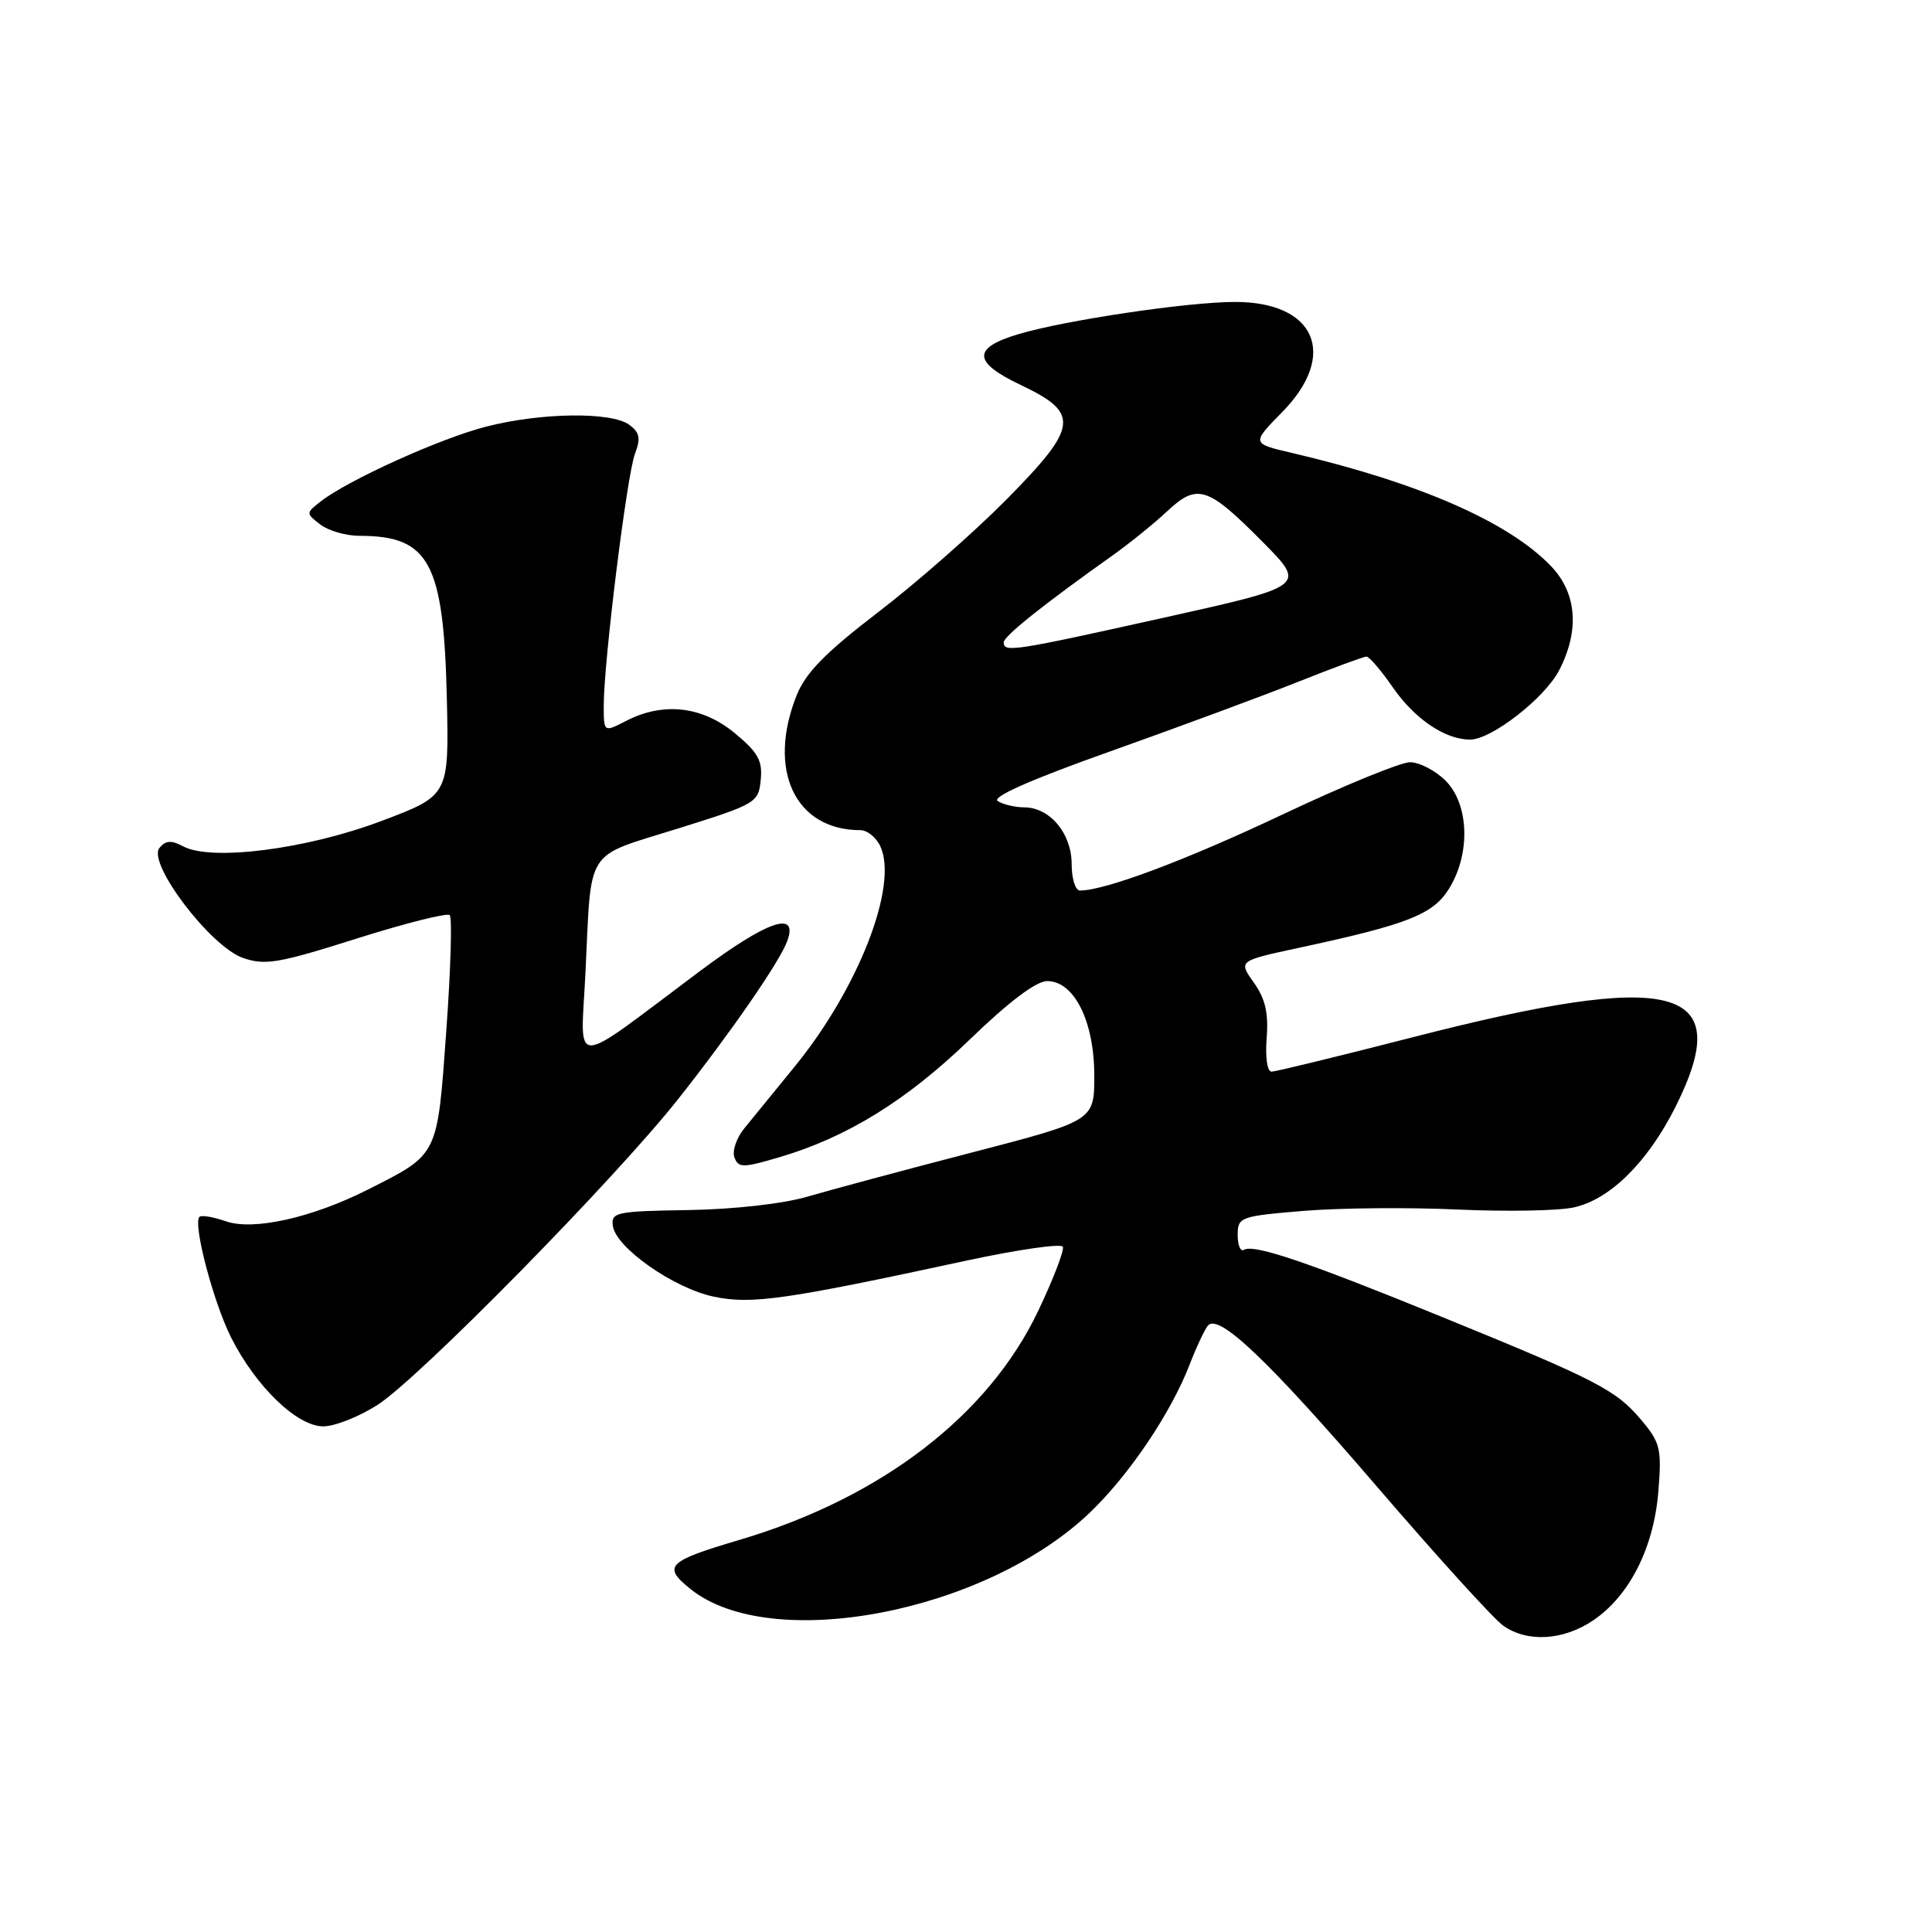 <?xml version="1.0" encoding="UTF-8" standalone="no"?>
<!DOCTYPE svg PUBLIC "-//W3C//DTD SVG 1.1//EN" "http://www.w3.org/Graphics/SVG/1.1/DTD/svg11.dtd" >
<svg xmlns="http://www.w3.org/2000/svg" xmlns:xlink="http://www.w3.org/1999/xlink" version="1.1" viewBox="0 0 256 256">
 <g >
 <path fill="currentColor"
d=" M 211.10 214.71 C 215.91 211.47 219.14 205.08 219.74 197.63 C 220.20 191.97 220.00 191.16 217.49 188.17 C 214.13 184.17 211.62 182.88 190.97 174.46 C 173.18 167.20 166.12 164.81 164.83 165.61 C 164.37 165.89 164.00 165.01 164.00 163.65 C 164.00 161.27 164.31 161.15 172.72 160.45 C 177.52 160.05 186.73 159.97 193.18 160.27 C 199.64 160.56 206.57 160.44 208.58 159.98 C 213.39 158.90 218.37 153.94 222.04 146.61 C 230.06 130.55 222.06 128.47 187.00 137.49 C 177.38 139.96 169.05 141.99 168.49 142.00 C 167.91 142.00 167.64 140.10 167.84 137.54 C 168.10 134.24 167.66 132.34 166.14 130.20 C 164.09 127.32 164.09 127.32 171.98 125.62 C 186.61 122.48 189.92 121.17 192.04 117.70 C 194.88 113.05 194.65 106.56 191.55 103.45 C 190.20 102.10 188.08 101.00 186.83 101.00 C 185.59 101.00 178.04 104.10 170.04 107.88 C 157.22 113.95 146.44 118.00 143.10 118.00 C 142.49 118.00 142.00 116.42 142.00 114.50 C 142.00 110.45 139.14 107.01 135.75 106.98 C 134.51 106.98 132.91 106.60 132.20 106.14 C 131.36 105.61 136.65 103.27 147.20 99.53 C 156.16 96.34 167.30 92.22 171.94 90.37 C 176.59 88.52 180.69 87.00 181.06 87.00 C 181.43 87.00 183.00 88.83 184.55 91.07 C 187.46 95.28 191.49 98.00 194.80 98.00 C 197.63 98.00 204.69 92.50 206.60 88.81 C 209.33 83.53 208.94 78.59 205.52 75.02 C 199.90 69.15 187.98 63.94 171.16 60.01 C 165.82 58.76 165.82 58.76 169.91 54.59 C 177.35 47.01 174.32 39.99 163.62 40.01 C 157.43 40.01 141.20 42.42 135.01 44.26 C 128.80 46.09 128.87 47.98 135.23 51.00 C 143.14 54.75 142.92 56.51 133.34 66.21 C 129.03 70.56 121.37 77.29 116.32 81.15 C 109.39 86.46 106.76 89.14 105.57 92.11 C 101.60 102.03 105.36 110.00 114.00 110.00 C 114.93 110.00 116.14 110.99 116.68 112.21 C 119.02 117.45 113.70 131.05 105.28 141.35 C 102.65 144.57 99.65 148.25 98.61 149.53 C 97.58 150.80 96.99 152.54 97.32 153.38 C 97.85 154.76 98.44 154.76 103.20 153.36 C 112.21 150.72 120.14 145.82 128.49 137.75 C 133.68 132.73 137.30 130.00 138.76 130.00 C 142.34 130.00 144.99 135.32 145.00 142.50 C 145.00 148.50 145.00 148.50 128.75 152.72 C 119.81 155.04 110.03 157.67 107.00 158.56 C 103.77 159.51 97.26 160.24 91.21 160.34 C 81.62 160.49 80.95 160.63 81.21 162.46 C 81.64 165.34 89.24 170.68 94.56 171.81 C 99.54 172.87 104.05 172.23 128.00 167.05 C 134.88 165.57 140.66 164.74 140.84 165.21 C 141.03 165.68 139.57 169.49 137.58 173.67 C 130.98 187.57 116.77 198.47 98.00 204.04 C 88.40 206.88 87.74 207.54 91.49 210.55 C 102.15 219.13 130.58 213.68 144.43 200.41 C 149.63 195.43 155.14 187.25 157.62 180.84 C 158.54 178.46 159.65 176.11 160.07 175.63 C 161.51 174.00 168.21 180.40 182.57 197.12 C 190.48 206.32 197.96 214.56 199.20 215.42 C 202.39 217.66 207.15 217.38 211.10 214.71 Z  M 50.05 186.14 C 55.60 182.56 81.53 156.18 89.87 145.62 C 96.83 136.82 103.32 127.42 104.31 124.71 C 105.83 120.56 101.70 121.98 92.74 128.68 C 75.21 141.78 76.96 141.77 77.58 128.80 C 78.39 112.10 77.37 113.68 89.75 109.81 C 100.21 106.54 100.51 106.37 100.80 103.34 C 101.06 100.78 100.44 99.69 97.33 97.12 C 93.01 93.56 87.85 92.99 82.95 95.53 C 80.00 97.05 80.00 97.05 80.00 93.48 C 80.00 87.67 83.07 62.96 84.13 60.15 C 84.92 58.08 84.77 57.30 83.37 56.28 C 81.00 54.55 71.74 54.66 64.46 56.52 C 58.42 58.05 46.16 63.59 42.50 66.44 C 40.52 67.98 40.52 68.02 42.44 69.50 C 43.51 70.32 45.84 71.00 47.63 71.00 C 56.90 71.00 58.79 74.53 59.21 92.56 C 59.50 105.41 59.50 105.41 50.50 108.80 C 40.61 112.53 28.00 114.14 24.28 112.15 C 22.70 111.31 21.95 111.35 21.13 112.35 C 19.47 114.34 27.86 125.40 32.17 126.92 C 35.11 127.95 36.86 127.66 47.24 124.37 C 53.70 122.33 59.26 120.93 59.59 121.26 C 59.93 121.59 59.72 128.54 59.13 136.68 C 57.93 153.30 58.14 152.87 48.78 157.61 C 41.40 161.35 33.59 163.10 29.94 161.83 C 28.27 161.25 26.69 160.98 26.43 161.24 C 25.53 162.13 28.26 172.52 30.62 177.22 C 33.91 183.74 39.36 189.00 42.84 189.00 C 44.36 189.00 47.61 187.71 50.05 186.14 Z  M 133.00 85.12 C 133.00 84.30 138.14 80.19 147.50 73.54 C 149.70 71.97 152.92 69.37 154.65 67.75 C 158.66 64.00 160.01 64.44 167.32 71.82 C 173.09 77.65 173.09 77.65 154.29 81.83 C 134.23 86.29 133.00 86.48 133.00 85.12 Z "/>
</g>
</svg>